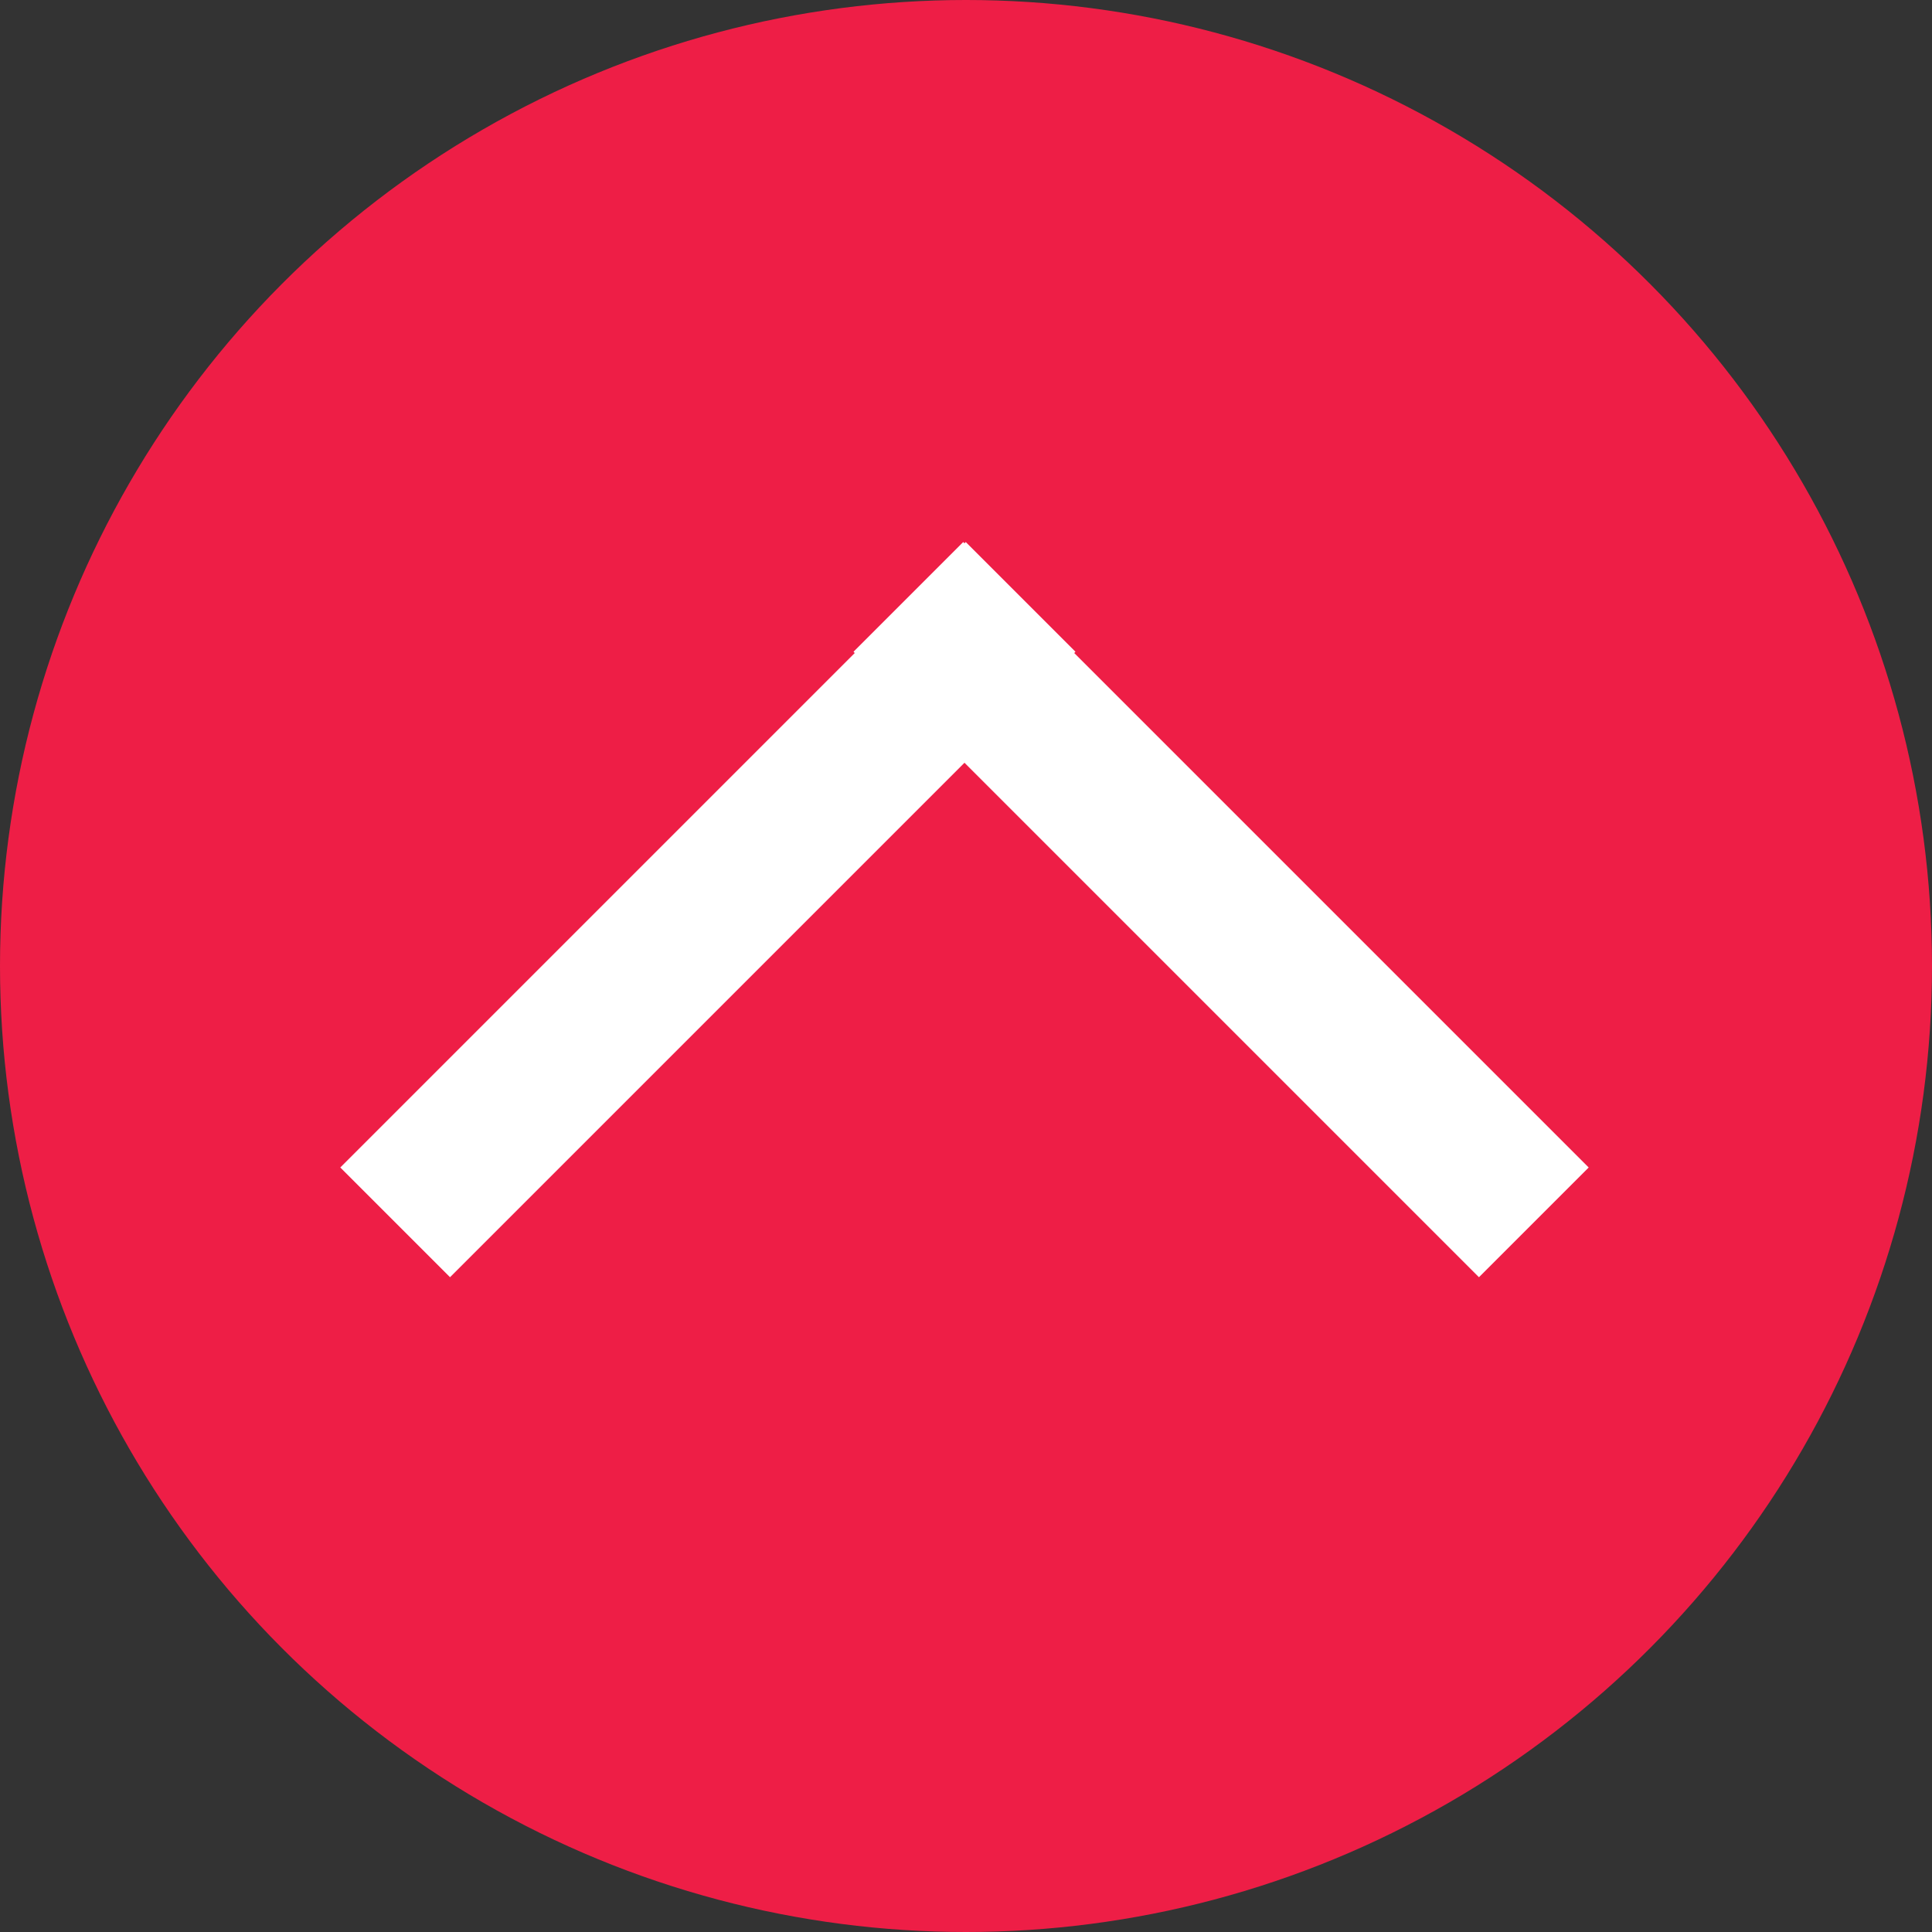 <svg width="249" height="249" viewBox="0 0 249 249" fill="none" xmlns="http://www.w3.org/2000/svg">
<rect x="0" y="0" width="249" height="249" fill="#333333" stroke="none"/>
<circle cx="124.5" cy="124.5" r="124.5" fill="#EE1E46"/>
<line x1="50.929" y1="157.539" x2="131.539" y2="76.929" stroke="white" stroke-width="20"/>
<line x1="117.071" y1="76.929" x2="197.681" y2="157.539" stroke="white" stroke-width="20"/>
</svg>
